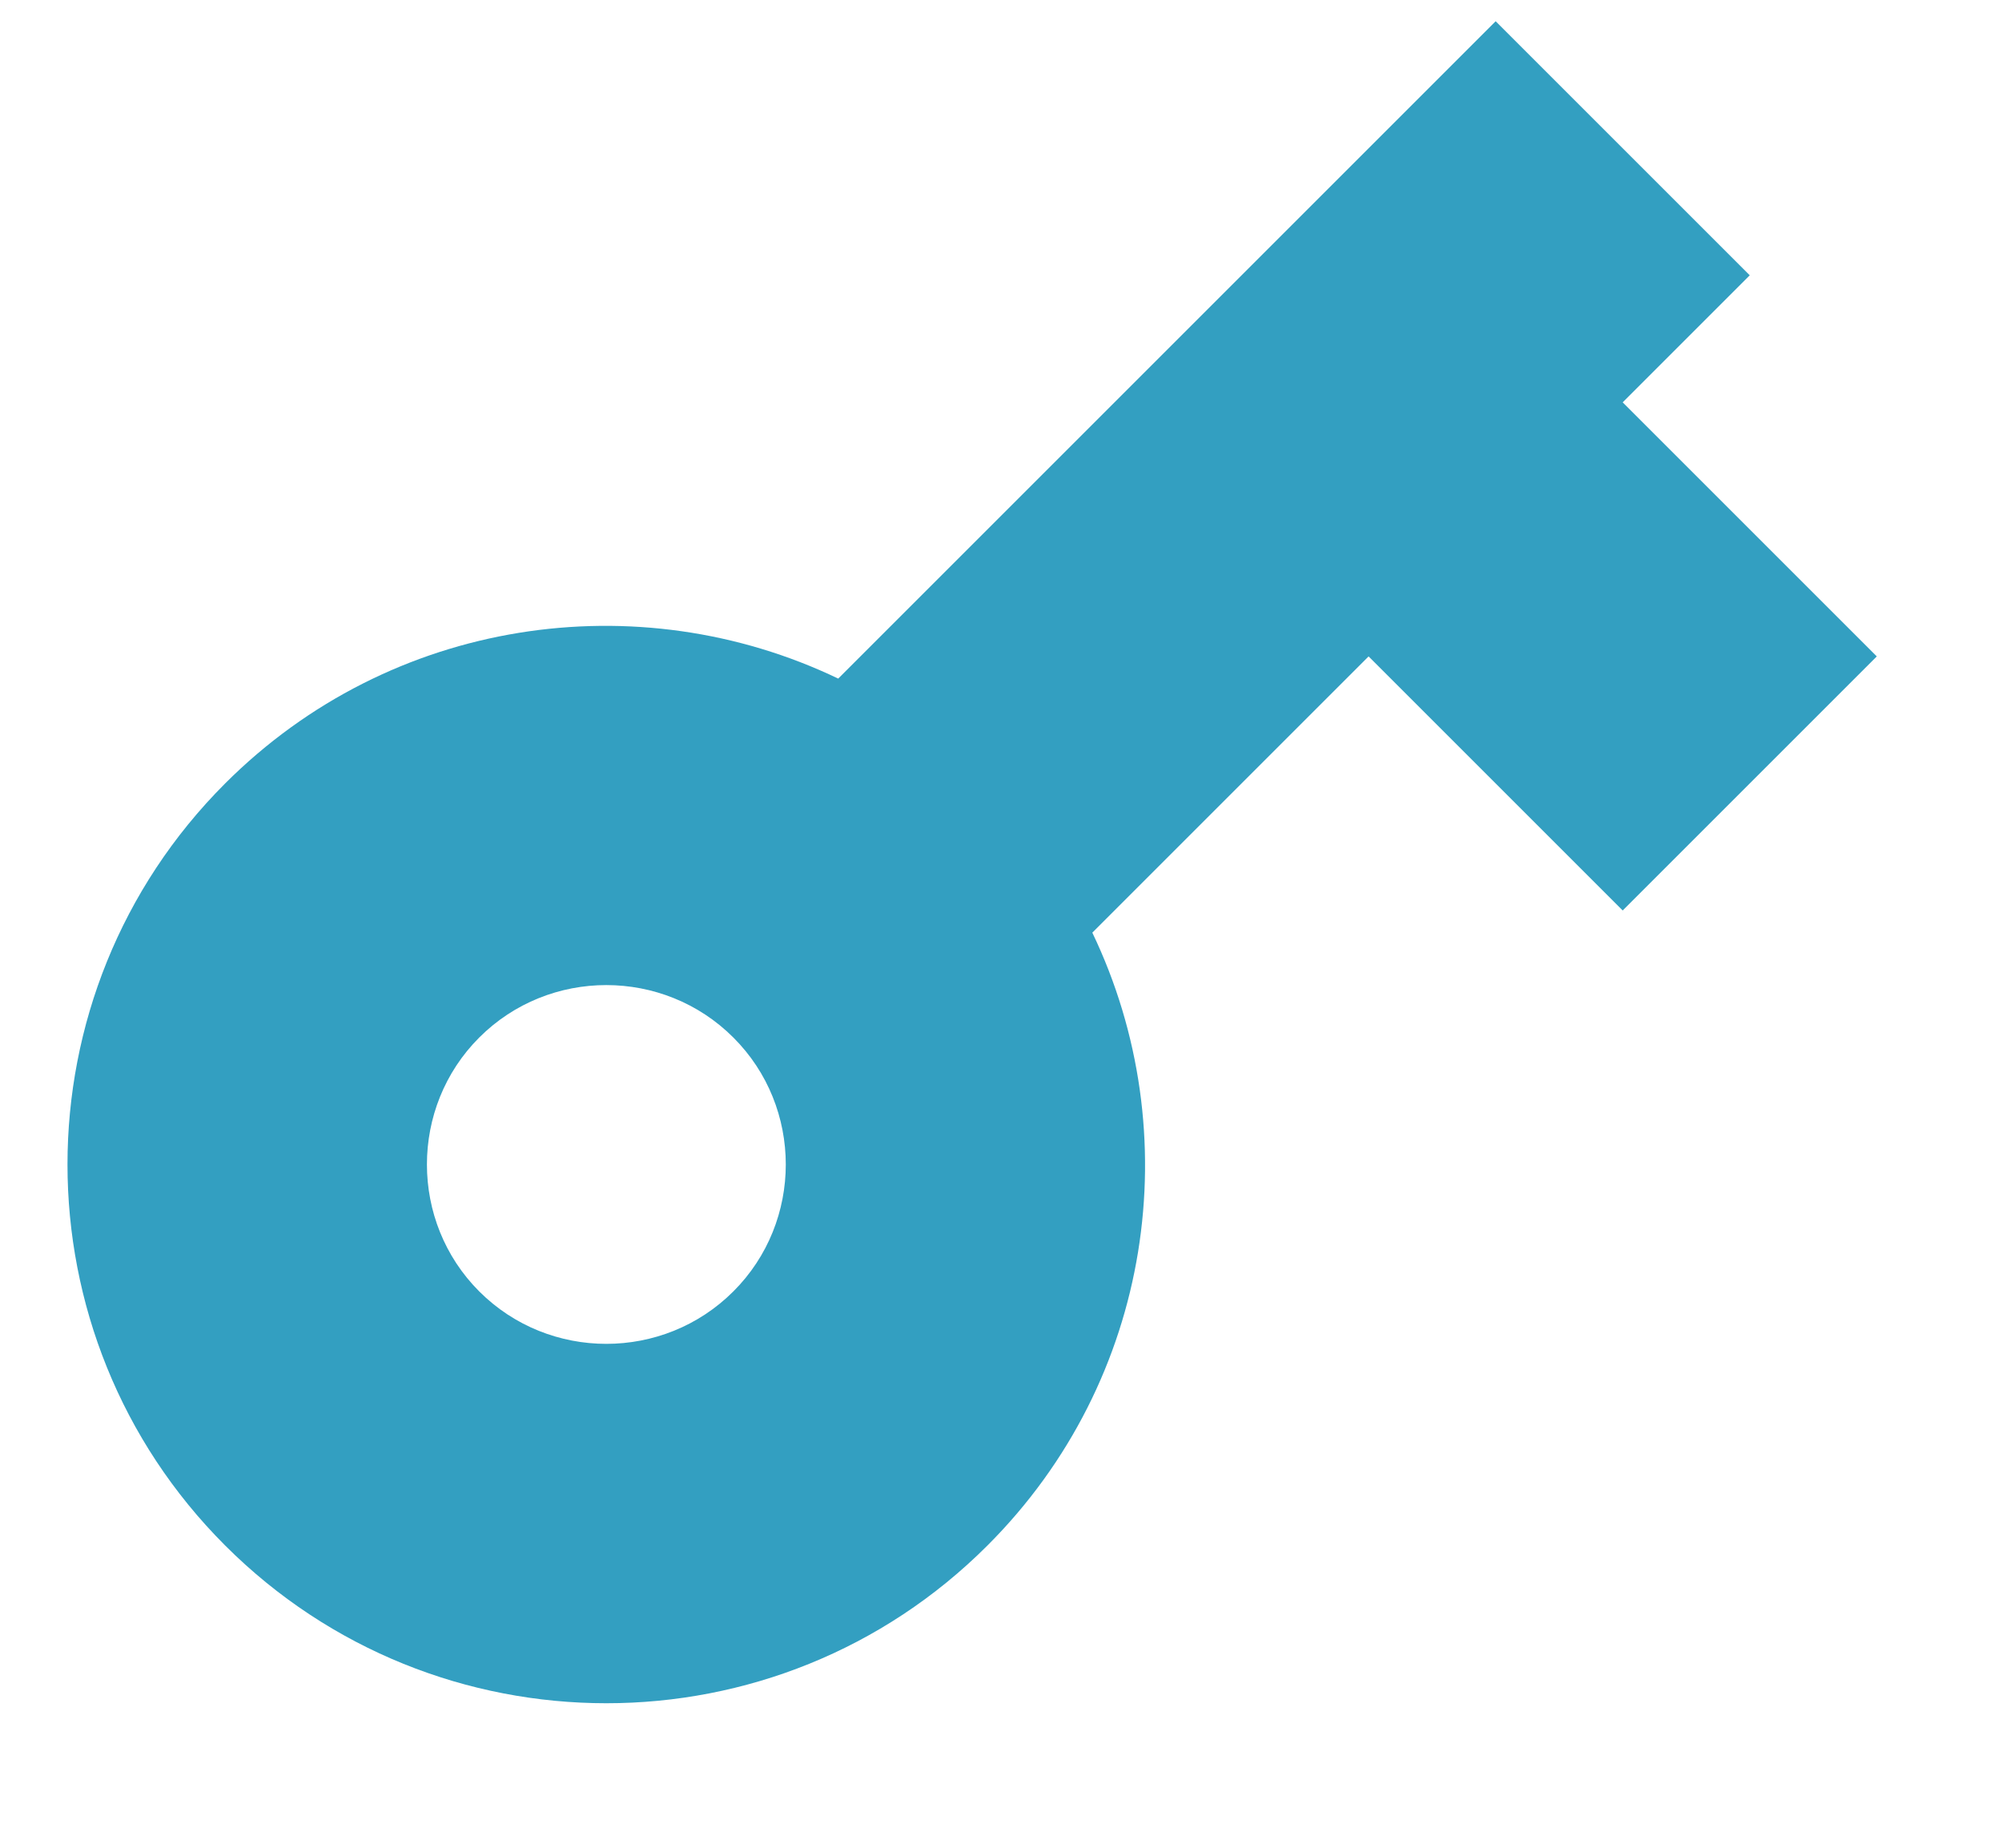 <svg width="13" height="12" viewBox="0 0 13 12" fill="none" xmlns="http://www.w3.org/2000/svg">
<path d="M5.443 4.407C4.143 3.784 2.539 4.011 1.462 5.088C0.097 6.453 0.097 8.672 1.462 10.037C2.828 11.403 5.047 11.403 6.412 10.037C7.489 8.961 7.716 7.356 7.093 6.057L8.887 4.263L10.537 5.913L12.187 4.263L10.537 2.613L11.362 1.788L9.712 0.138L5.443 4.407ZM4.762 8.387C4.308 8.841 3.566 8.841 3.112 8.387C2.659 7.934 2.659 7.191 3.112 6.738C3.566 6.284 4.308 6.284 4.762 6.738C5.216 7.191 5.216 7.934 4.762 8.387Z" fill="#339FC1"/>
</svg>
